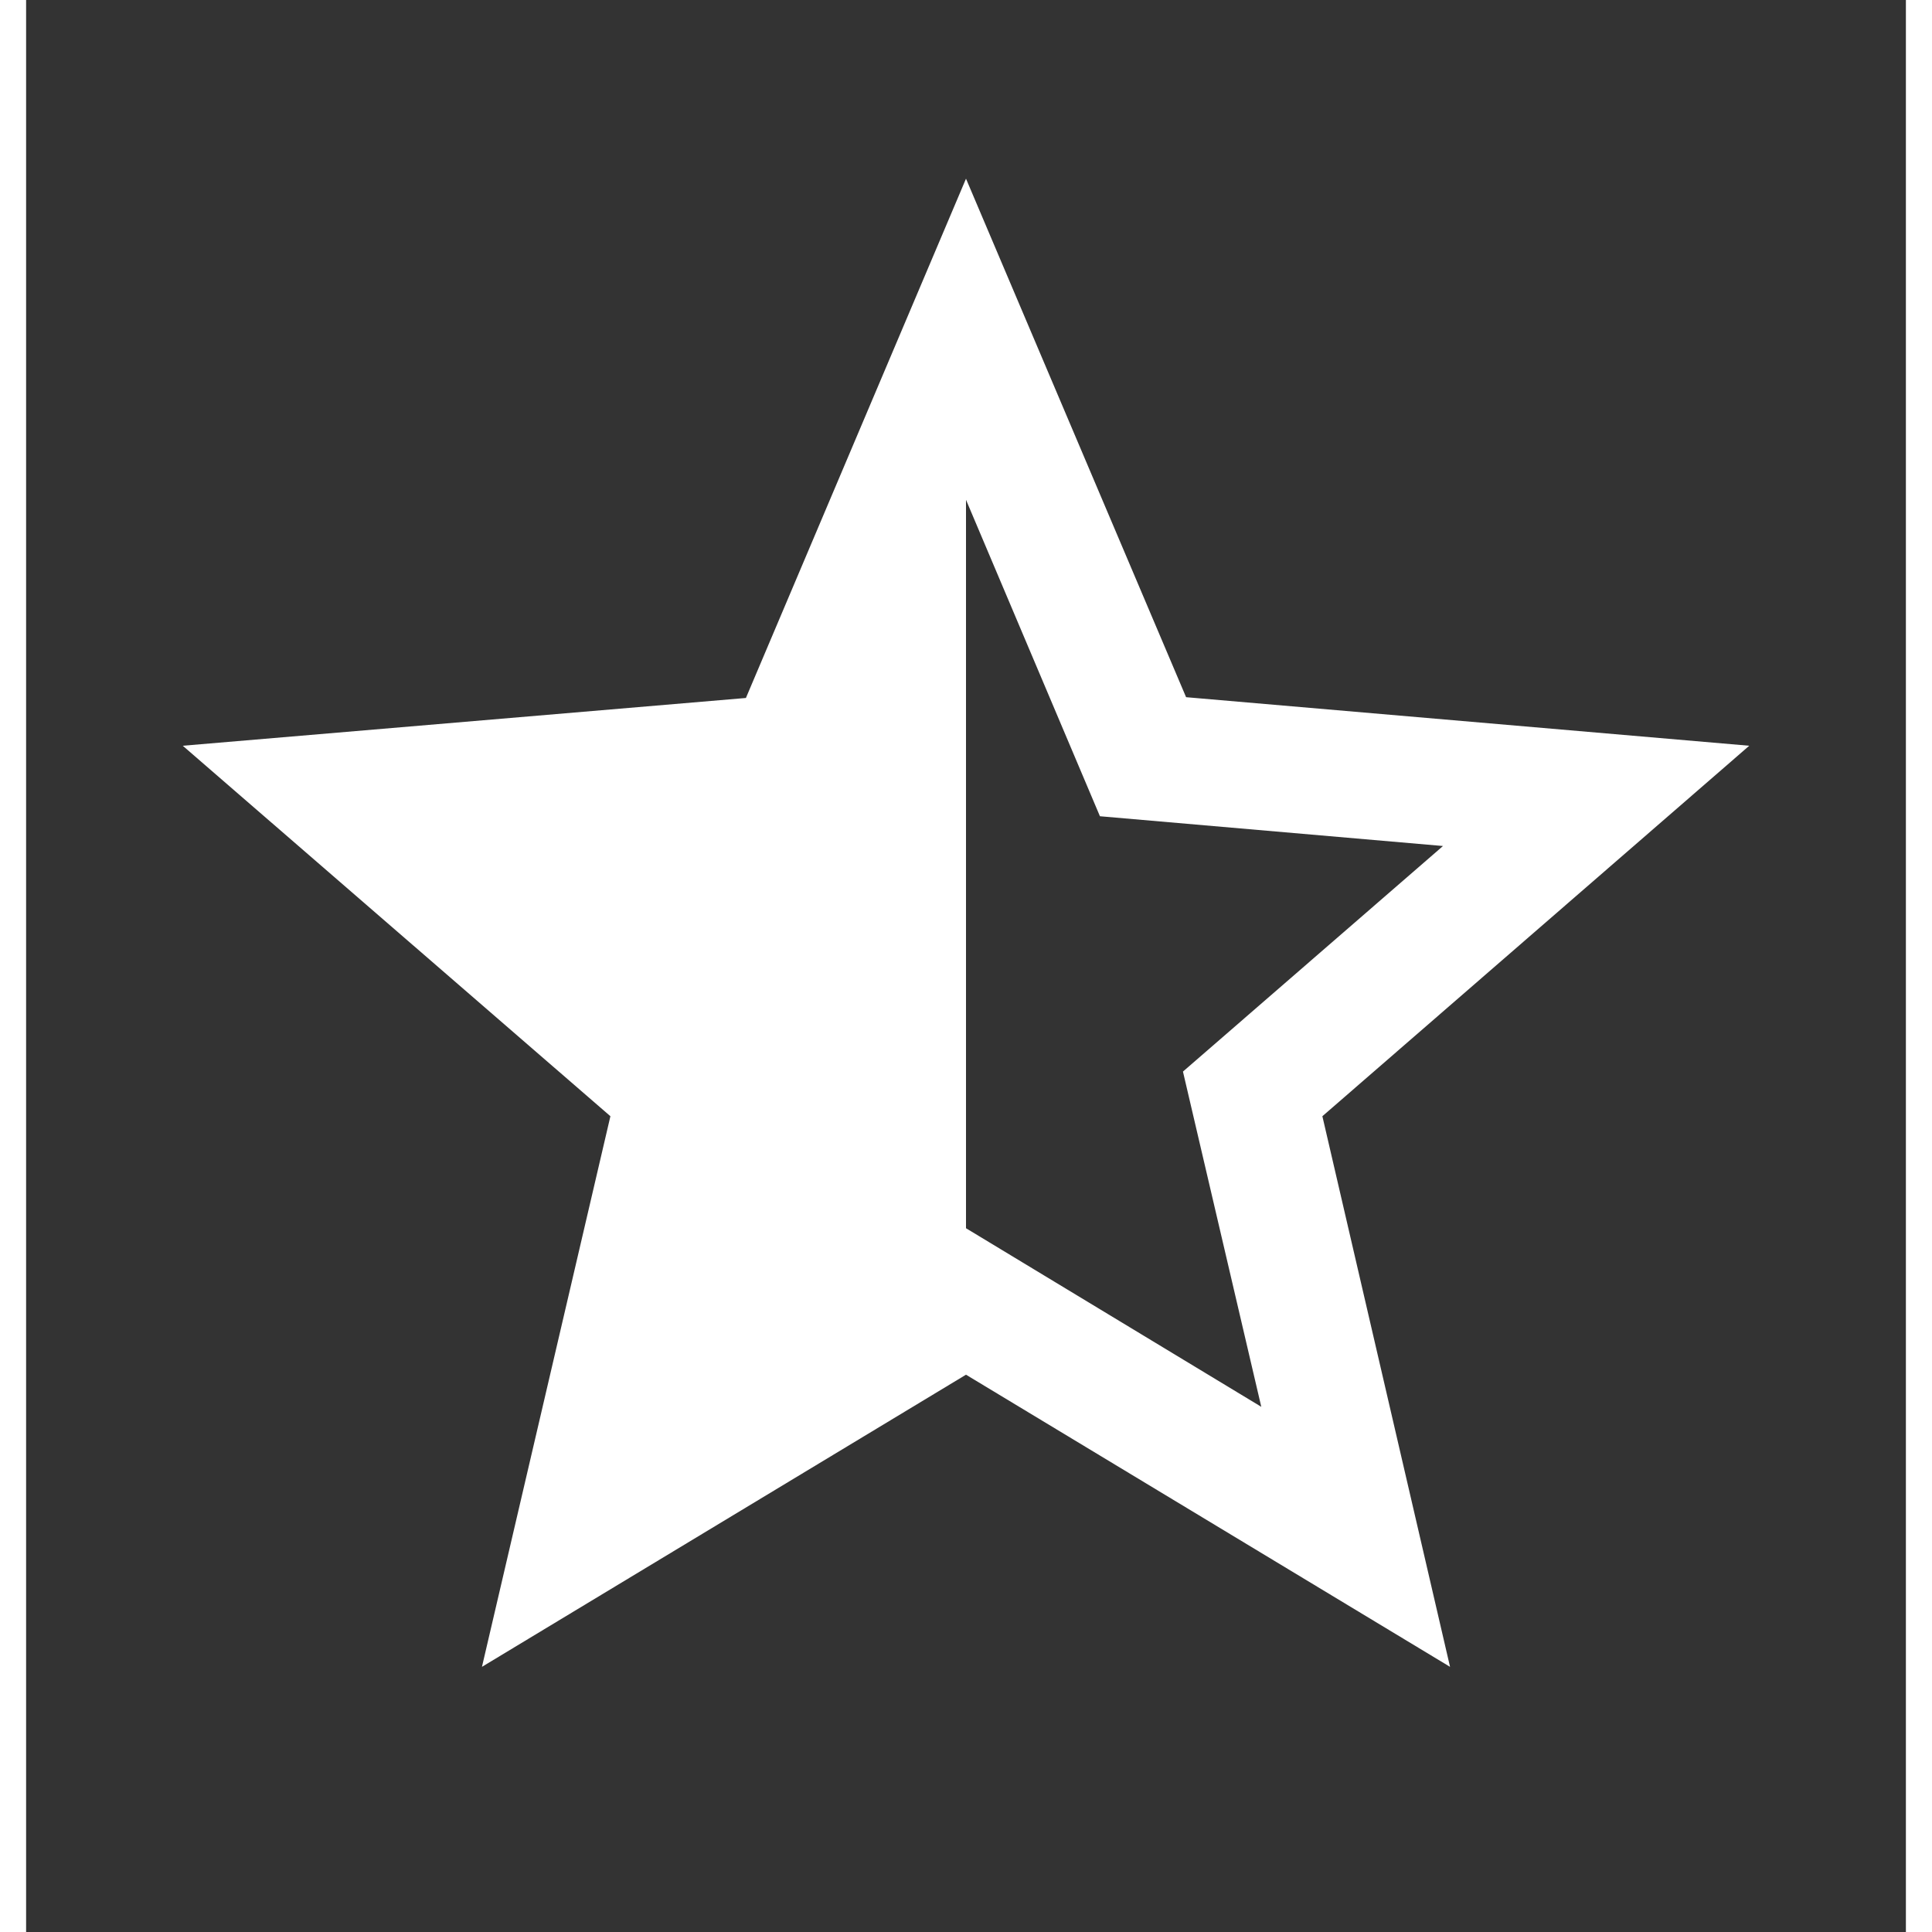 <svg width="45" height="45" viewBox="0 0 36 37" fill="none" xmlns="http://www.w3.org/2000/svg">
<rect x="0" y="0" width="36" height="37" fill="#333333" stroke="none"/>
<path d="M33 14.282L22.215 13.352L18 3.422L13.785 13.367L3 14.282L11.19 21.377L8.73 31.922L18 26.327L27.27 31.922L24.825 21.377L33 14.282ZM18 23.522V9.572L20.565 15.632L27.135 16.202L22.155 20.522L23.655 26.942L18 23.522Z" fill="white"/>
</svg>
